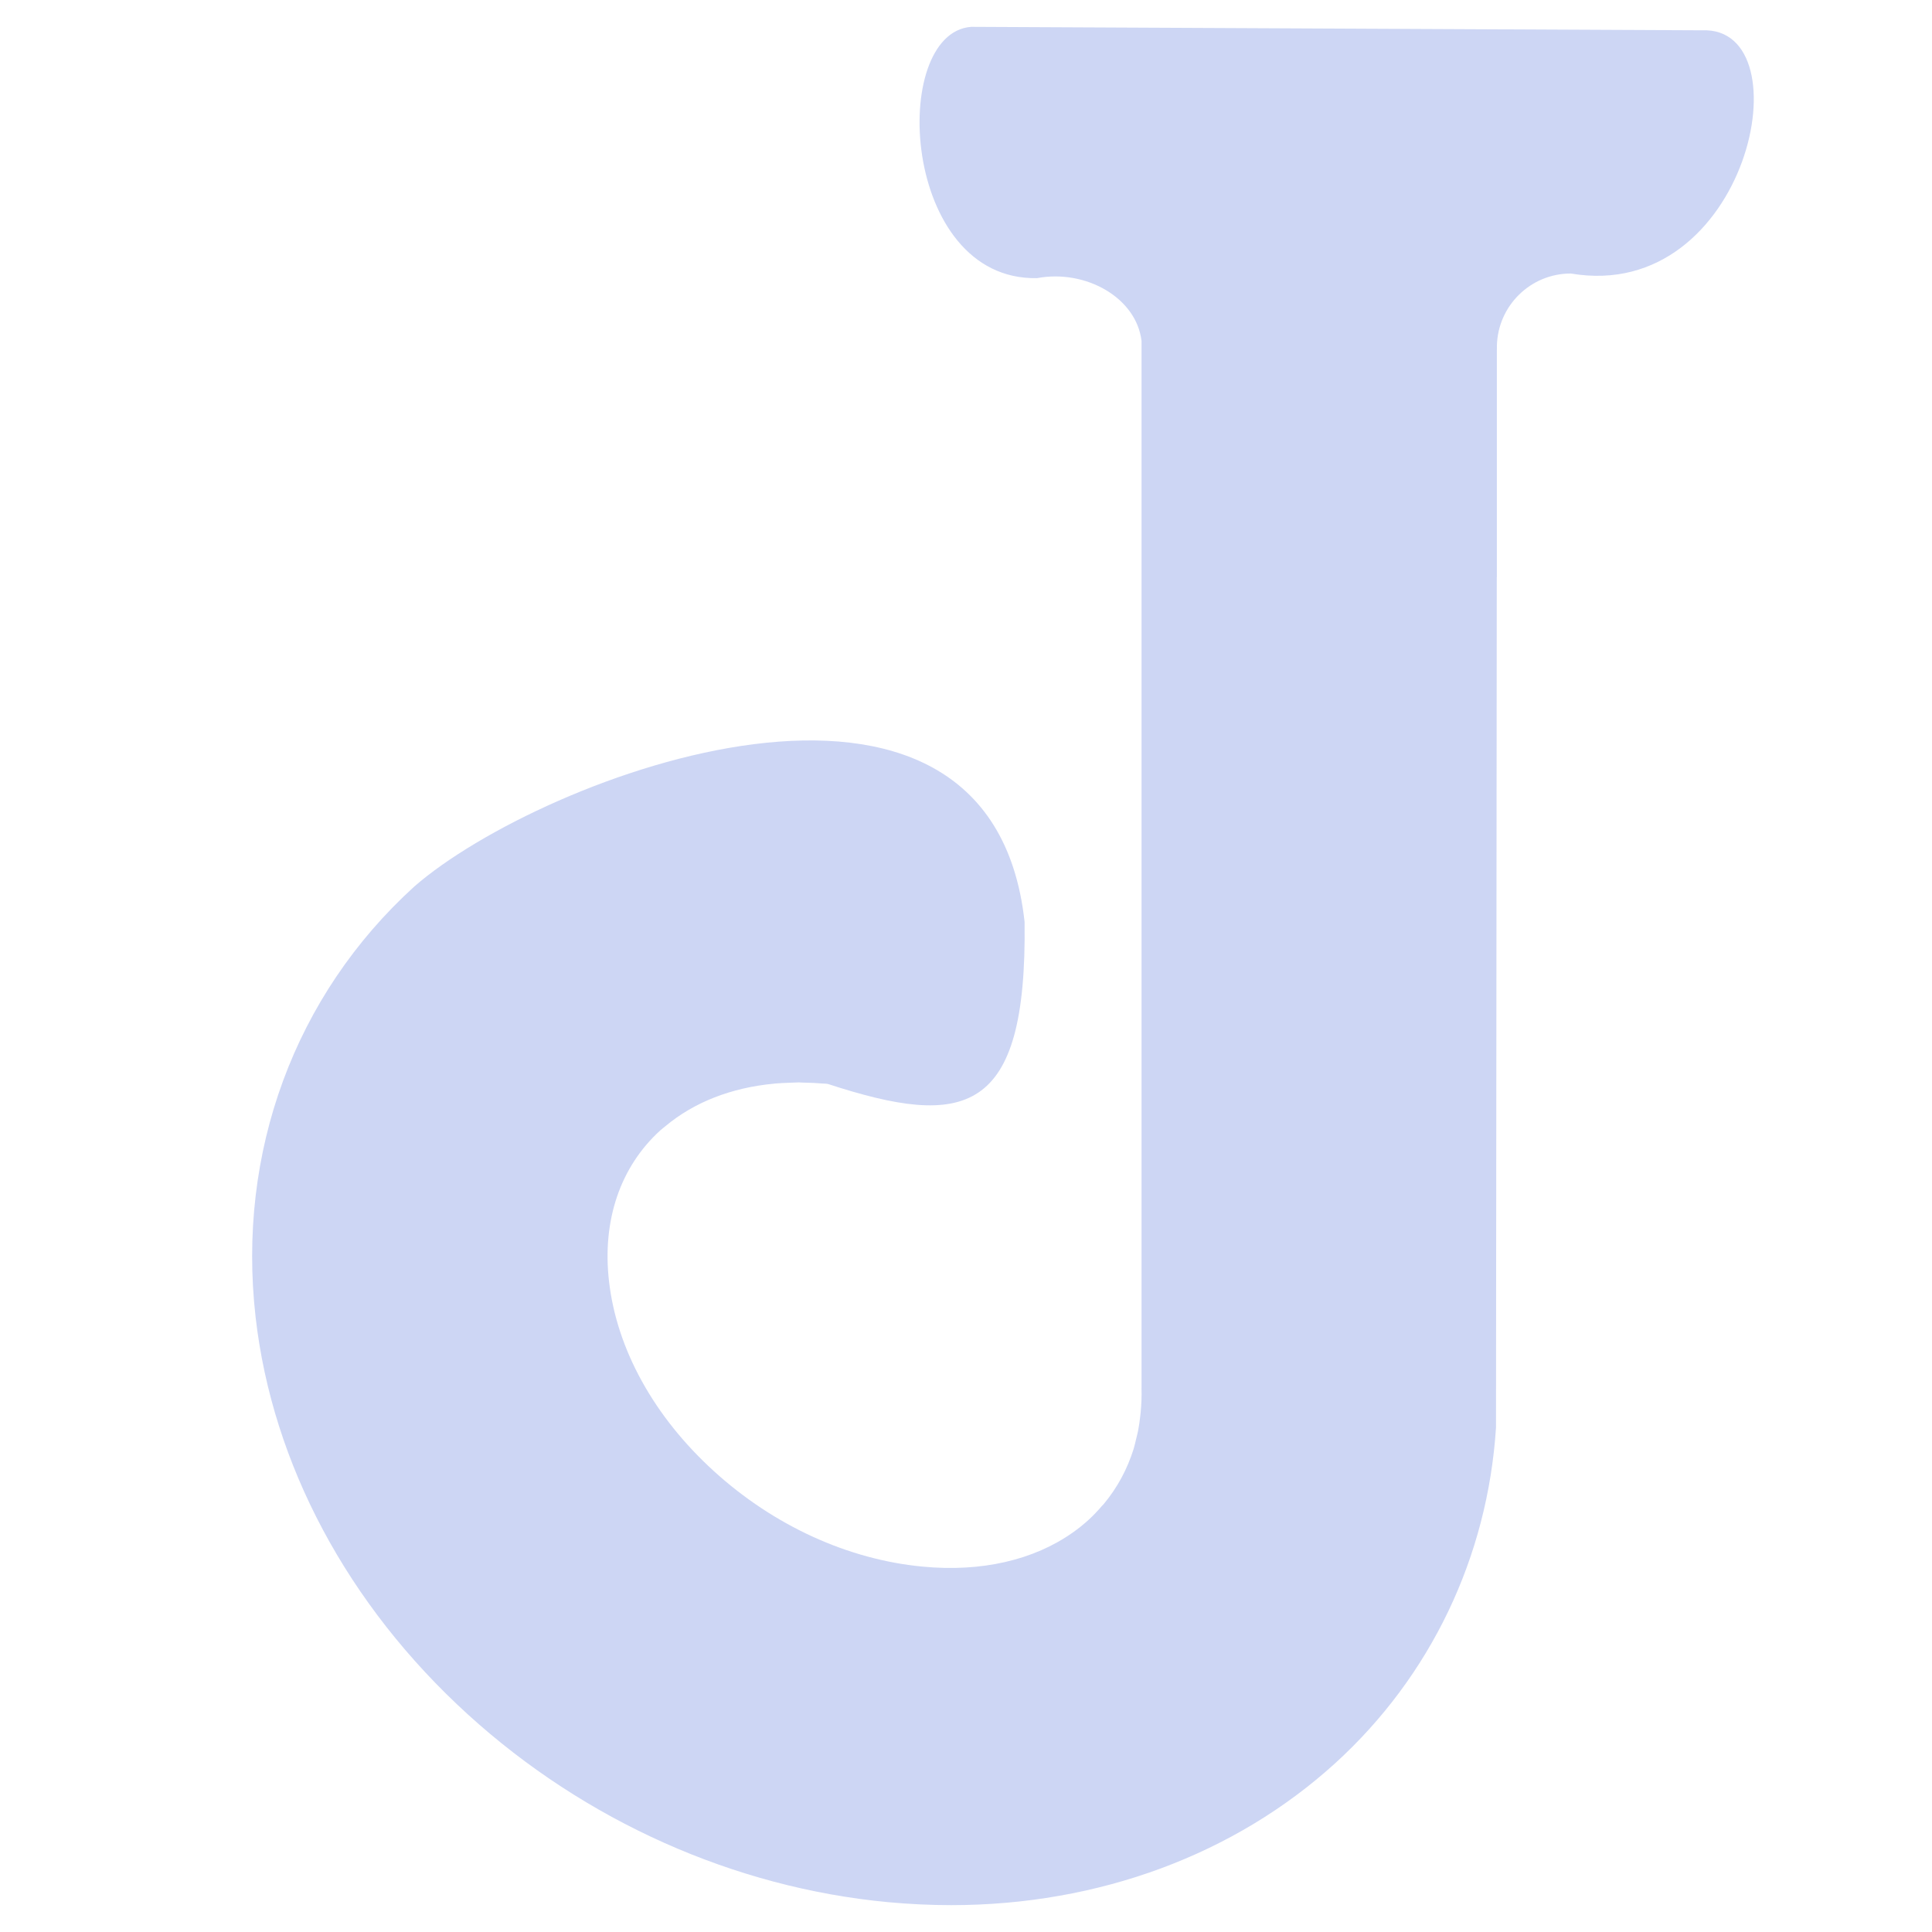 <svg height="682.667" viewBox="0 0 682.667 682.667" width="682.667" xmlns="http://www.w3.org/2000/svg" xmlns:xlink="http://www.w3.org/1999/xlink"><linearGradient id="a" gradientUnits="userSpaceOnUse" x1="351.534" x2="351.534" y1="292.52" y2="671.154"><stop offset="0" stop-color="#cdd6f4"/><stop offset="1" stop-color="#cdd6f4"/></linearGradient><path d="m343.135 9.488c-29.052 2.216-24.803 89.739 23.297 88.79 17.14-3.216 35.128 6.875 36.93 22.219v53.607 29.866 284.464 2.016h-.009c.085 2.98-.034 5.911-.324 8.797-.032.421-.088.837-.14 1.255-.195 1.686-.411 3.364-.738 5.006-.179.936-.432 1.847-.657 2.769-.303 1.226-.547 2.472-.924 3.672-2.226 7.126-5.746 13.736-10.614 19.554-.179.207-.4.398-.577.603-1.485 1.72-3.044 3.396-4.769 4.966-1.741 1.584-3.585 3.056-5.523 4.424-13.775 9.758-32.315 14.051-53.03 12.069-26.413-2.483-52.618-14.461-73.799-33.733-21.177-19.269-34.345-43.112-37.07-67.141-2.451-21.497 3.99-40.415 18.125-53.275.037-.028.071-.055.099-.085.547-.49 1.149-.92 1.711-1.393 10.115-8.475 23.301-13.61 38.348-15.026.17-.016.333-.043.494-.057 1.584-.14 3.198-.204 4.826-.264.851-.028 1.692-.088 2.555-.096.287-.004.559-.034.846-.034.513 0 1.046.067 1.559.074 2.371.037 4.76.134 7.197.343.308.025.602.014.918.043.225.023.448.073.672.096 48.265 15.74 70.393 11.428 69.498-57.288-12.224-111.473-170.554-51.83-215.652-12.471-42.25 38.433-62.687 93.893-56.065 152.151 5.909 51.891 32.545 101.743 75.011 140.39 41.39 37.656 94.089 61.204 148.451 66.326 7.491.693 15.017 1.051 22.361 1.051 51.917 0 100.092-17.802 135.649-50.148 33.683-30.668 53.859-72.779 56.819-118.593l.274-300.467h.03v-80.336h.011v-1.402c.304-14.178 11.865-25.585 26.121-25.585 62.745 10.707 83.151-87.444 46.419-85.935" fill="url(#a)"/></svg>
